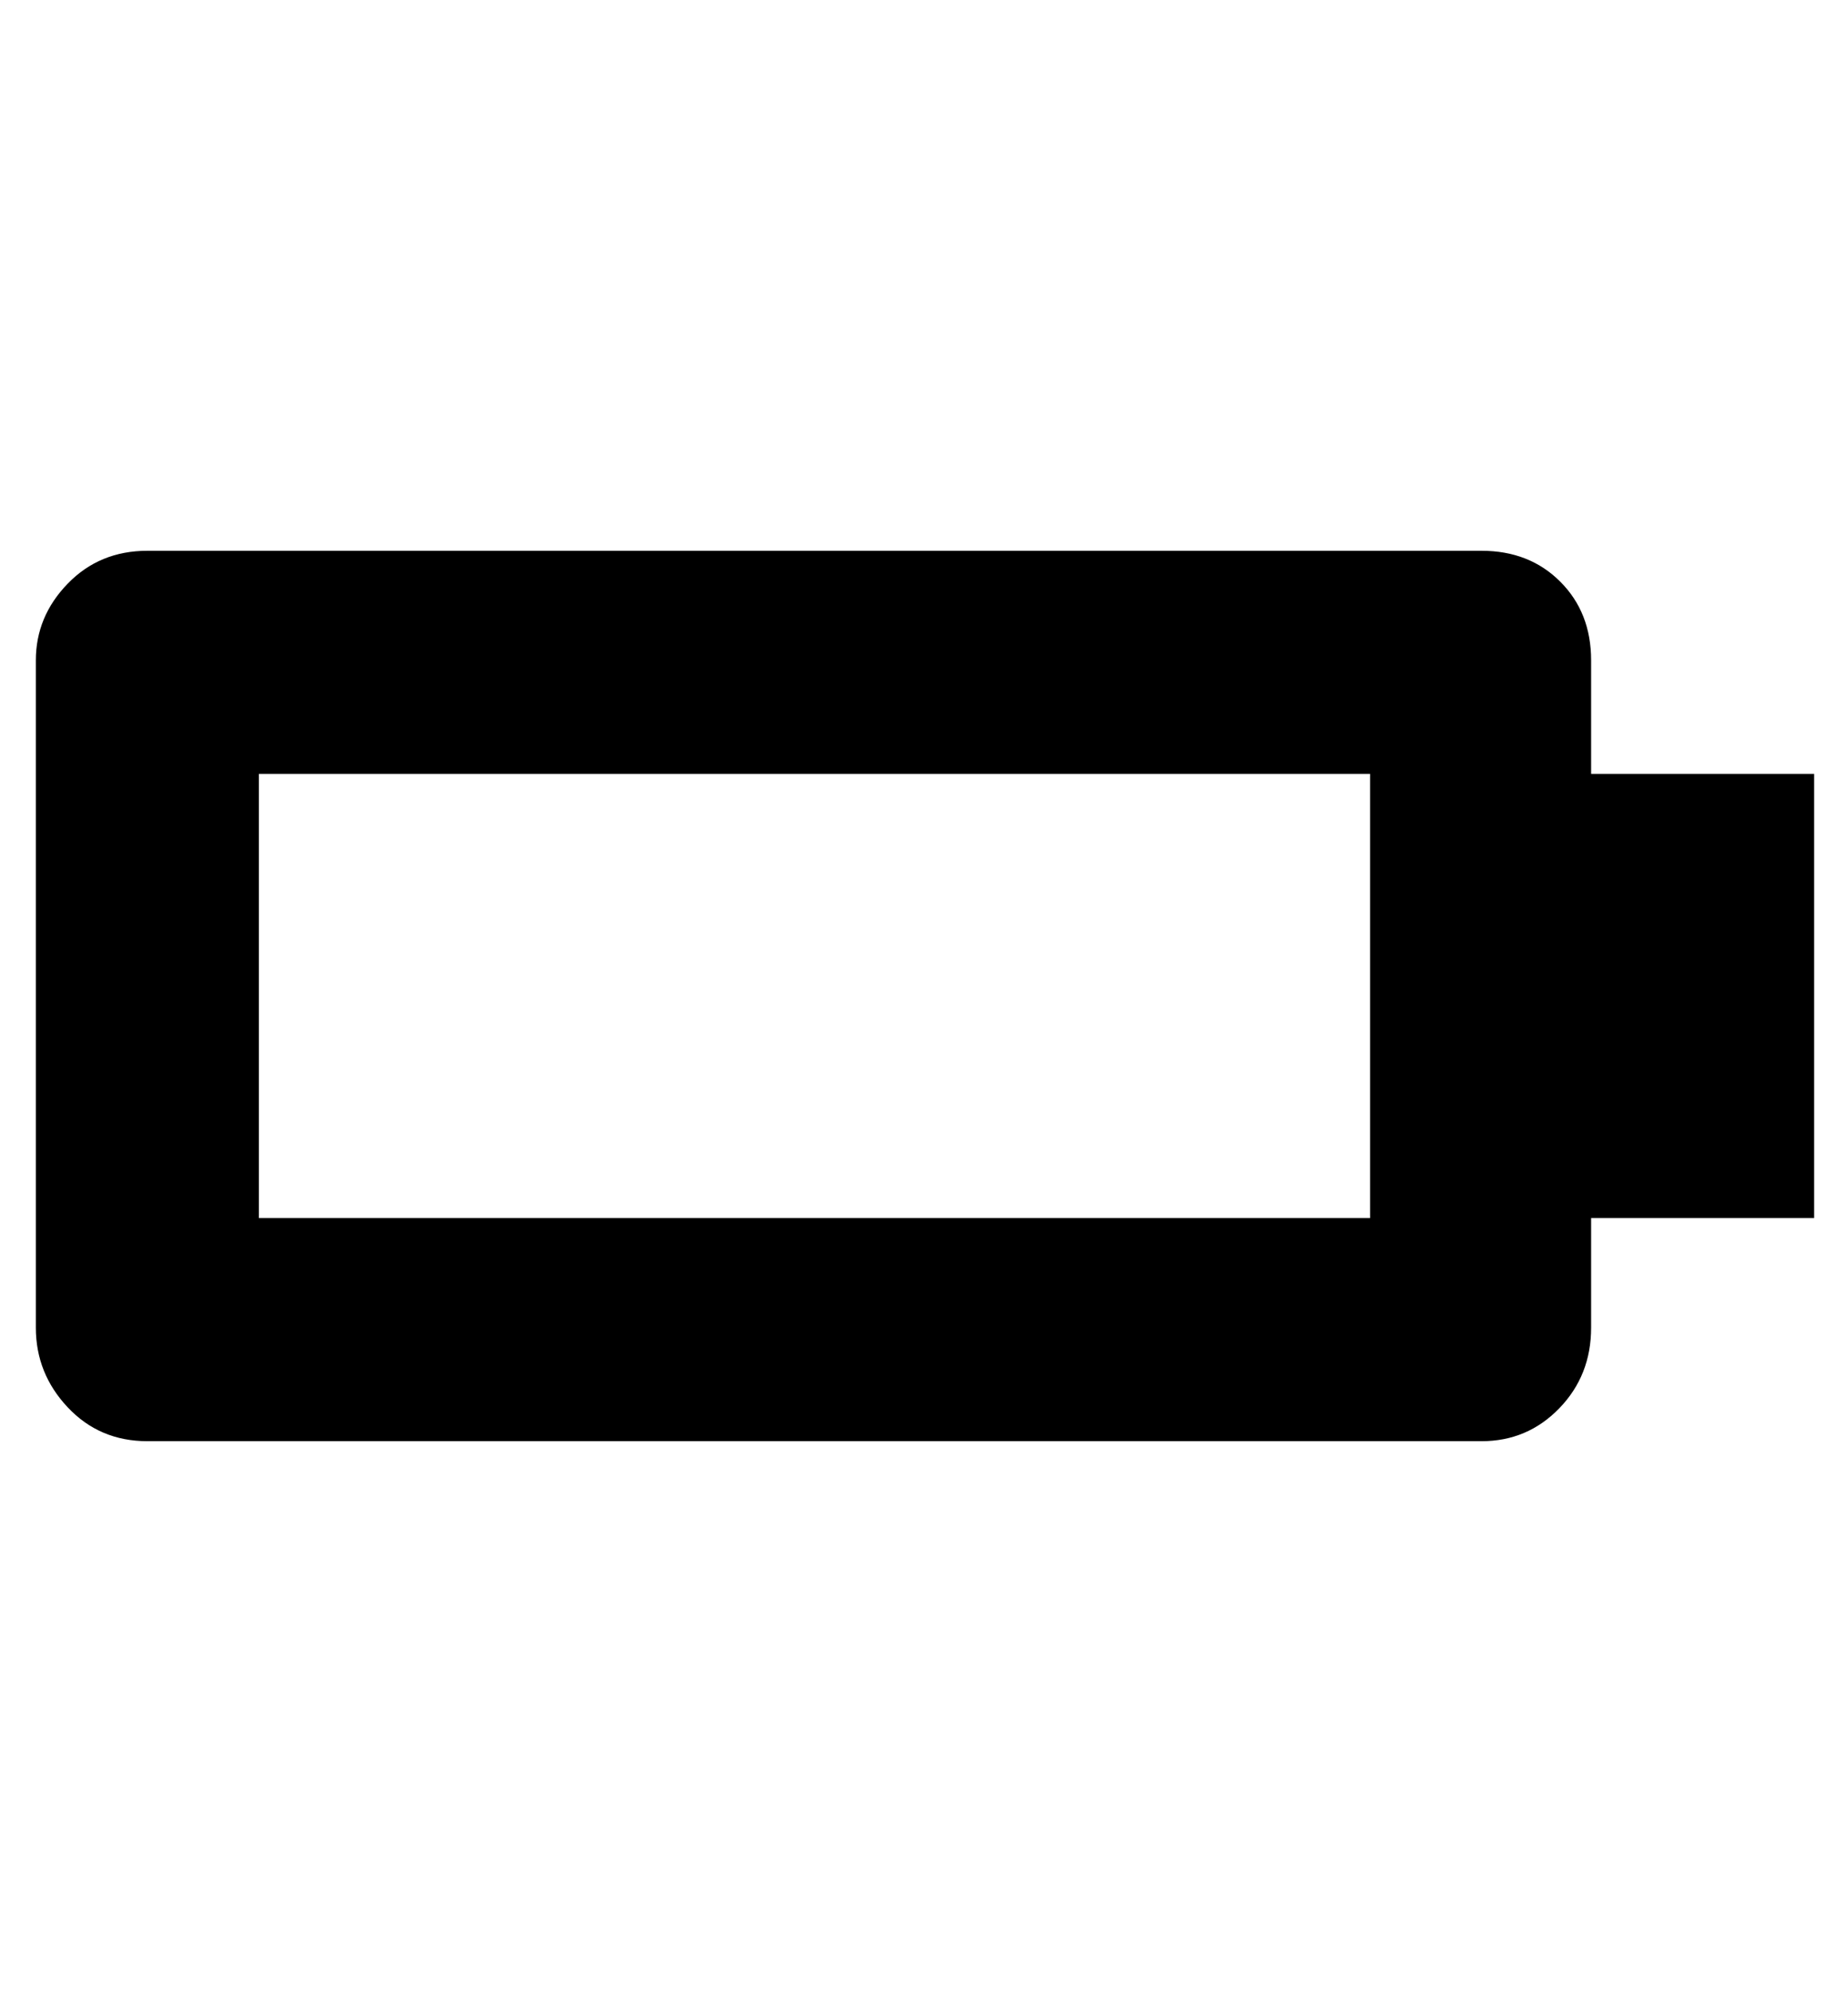 <svg height="1000" width="928" xmlns="http://www.w3.org/2000/svg"><path d="M911 388.5l0 223l-112 0l0 55q0 24 -16 40.5t-39 16.5l-670 0q-24 0 -40 -17t-16 -40l0 -335q0 -22 16 -38.5t40 -16.5l670 0q24 0 39.5 15.5t15.5 39.5l0 57l112 0zm-223 223l0 -223l-558 0l0 223l558 0z"/></svg>